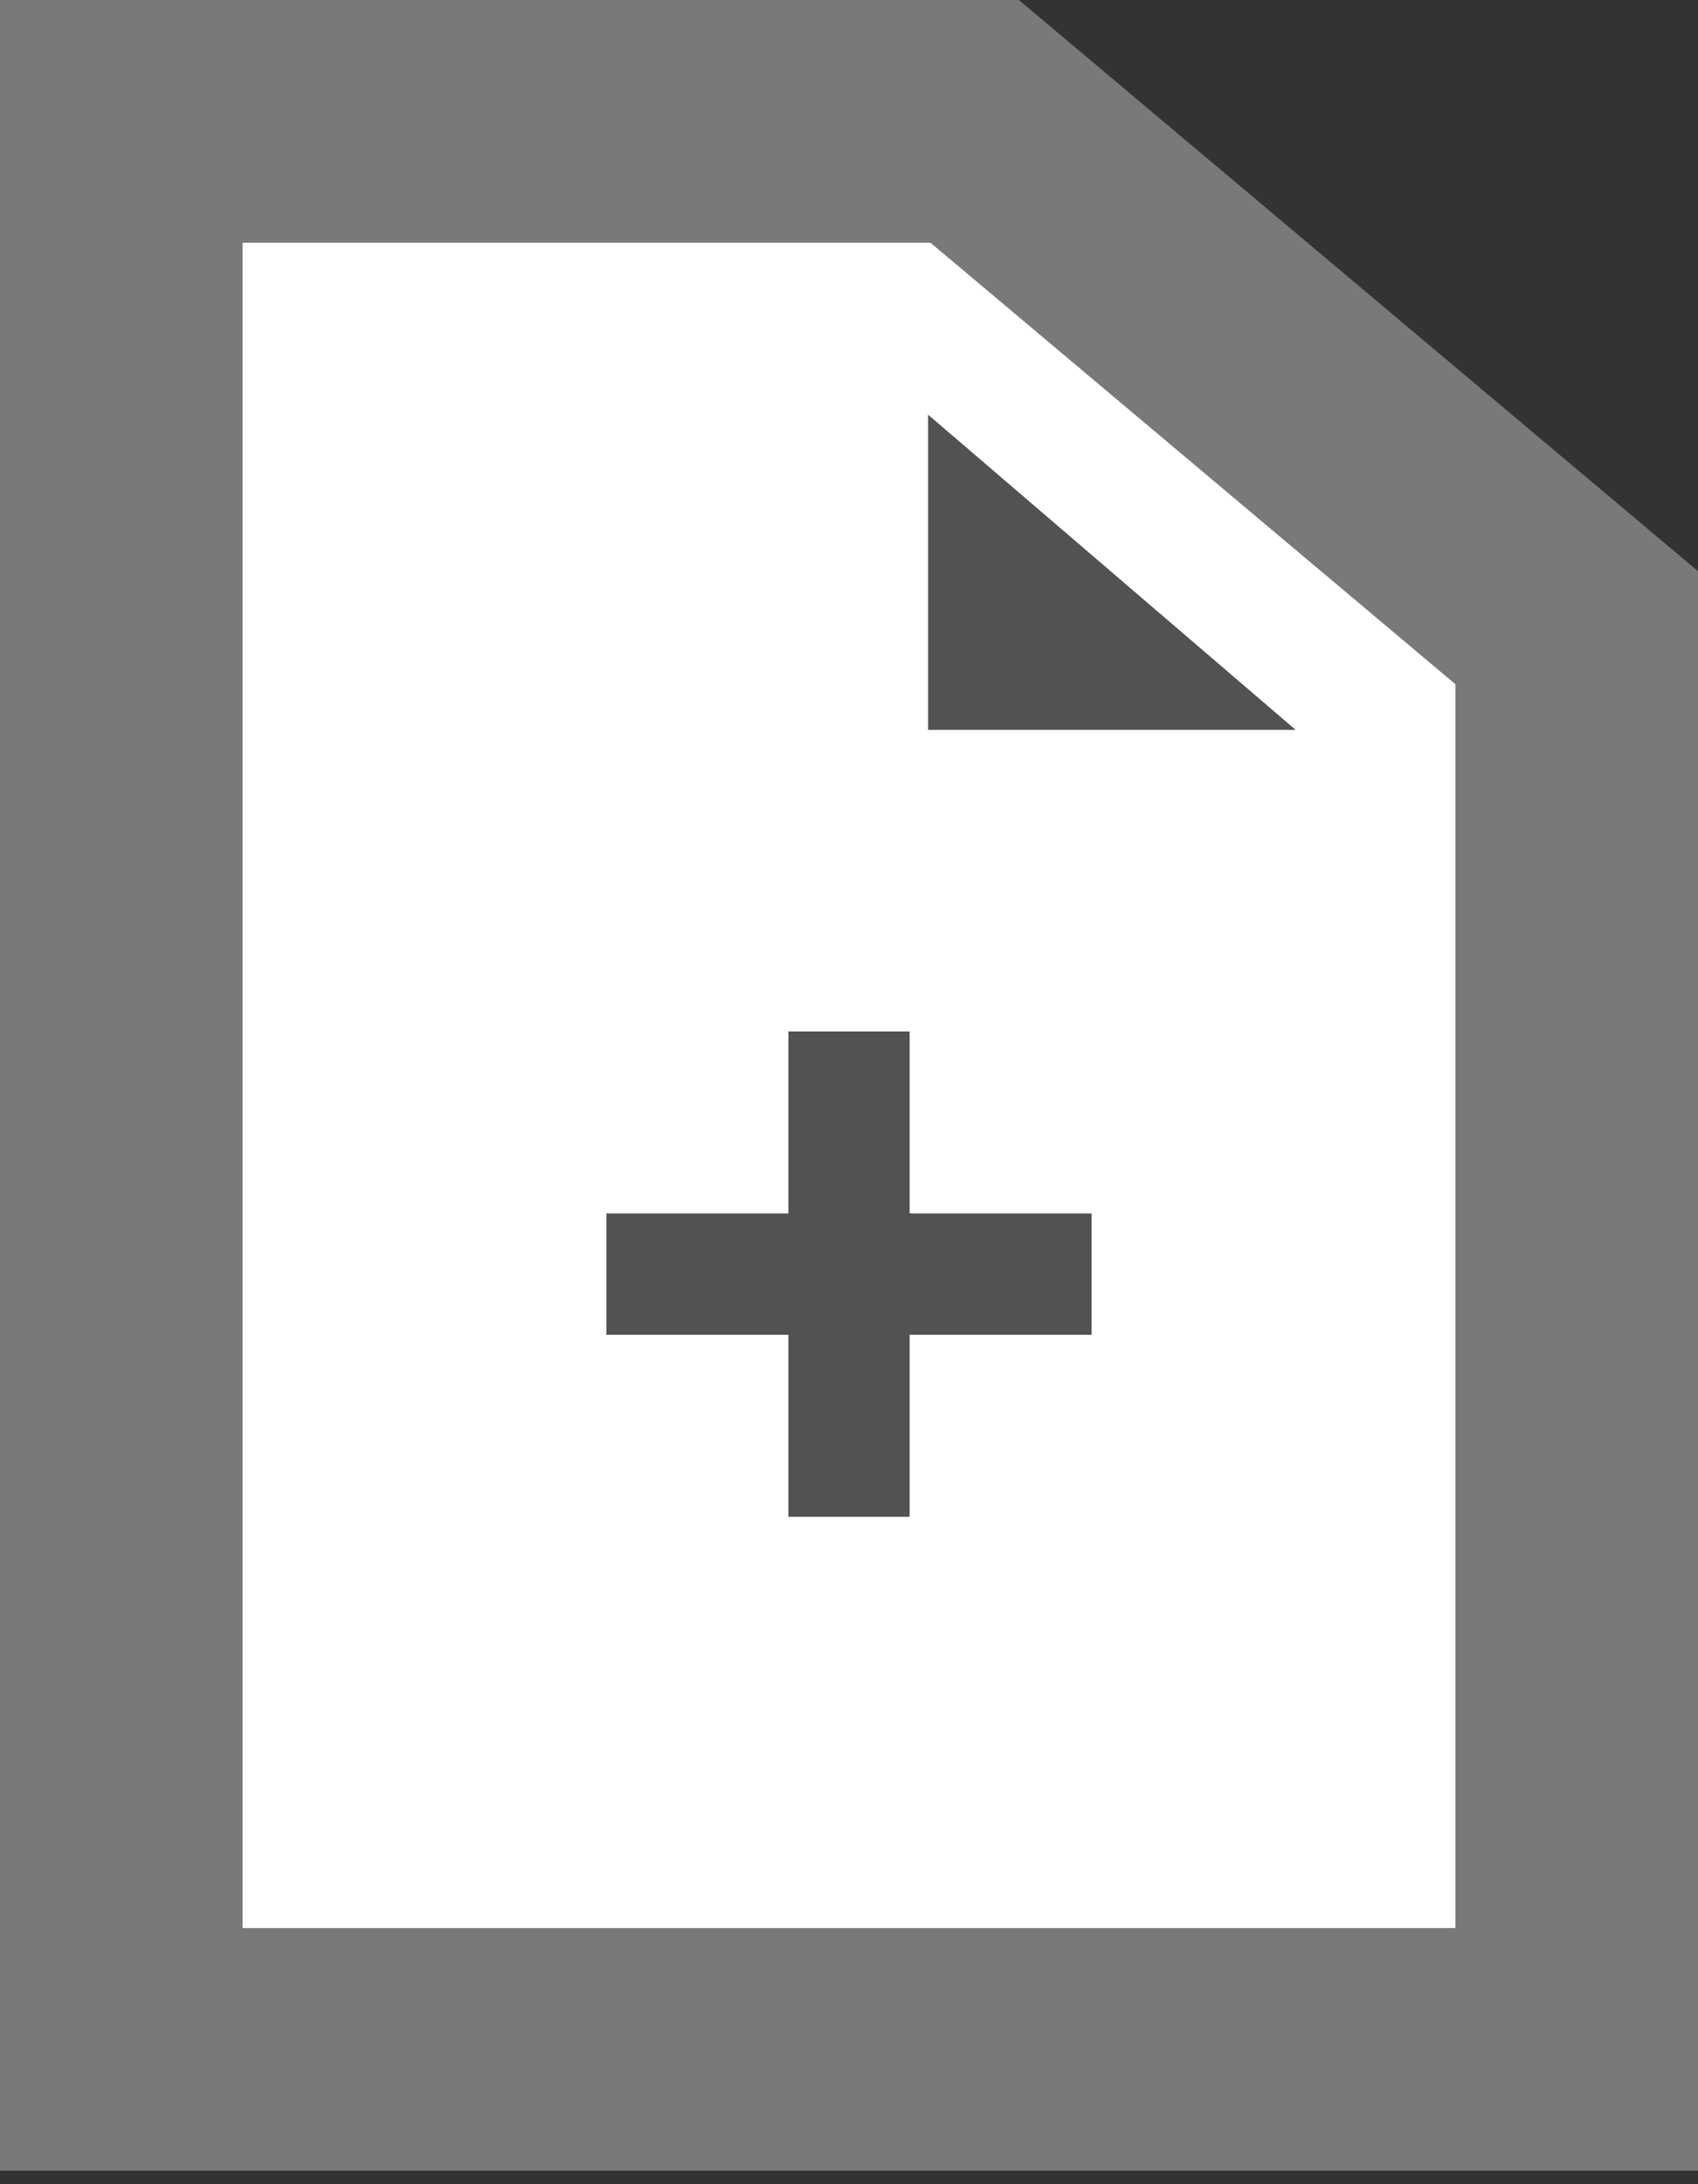 <svg width="14" height="18" viewBox="0 0 14 18" fill="none" xmlns="http://www.w3.org/2000/svg">
<rect x="0" y="0" width="14" height="18" fill="#333333" stroke="none"/>
<path d="M13 5.173V16.889H1V1H8.036L13 5.173Z" fill="white" stroke="#797979" stroke-width="2"/>
<path d="M11.536 6.341H7.336C7.33 6.341 7.326 6.336 7.326 6.331V2.731C7.326 2.727 7.326 2.725 7.326 2.725C7.326 2.725 7.326 2.725 7.326 2.725C7.326 2.725 7.326 2.725 7.326 2.725C7.326 2.725 7.328 2.723 7.332 2.721C7.336 2.72 7.338 2.72 7.338 2.72C7.338 2.72 7.338 2.72 7.338 2.72L7.338 2.72C7.339 2.72 7.34 2.721 7.343 2.723L11.543 6.323C11.543 6.323 11.544 6.324 11.544 6.324C11.545 6.325 11.546 6.326 11.546 6.326L11.547 6.327C11.547 6.328 11.547 6.331 11.546 6.334C11.544 6.338 11.543 6.34 11.542 6.34L11.541 6.341C11.54 6.341 11.538 6.341 11.536 6.341ZM11.547 6.327L11.547 6.327L11.547 6.327Z" fill="#525252" stroke="white" stroke-width="0.652"/>
<rect x="5" y="10" width="4" height="1" fill="#525252"/>
<rect x="7.5" y="8.5" width="4" height="1" transform="rotate(90 7.5 8.5)" fill="#525252"/>
</svg>
